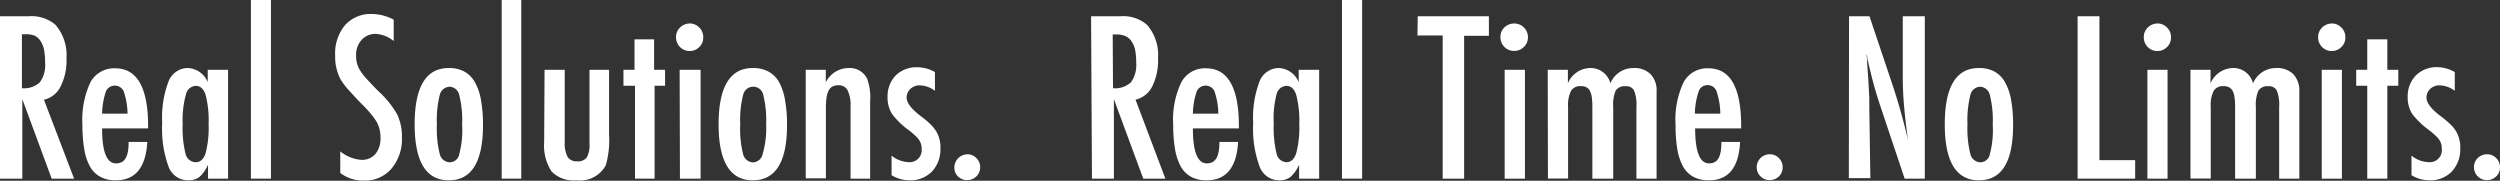 <svg id="Layer_1" data-name="Layer 1" xmlns="http://www.w3.org/2000/svg" viewBox="0 0 255.39 18.46"><rect x="0" y="0" width="255.39" height="18.46" fill="#333333" stroke="none"/><defs><style>.cls-1{fill:#fff;}</style></defs><title>GartmanSloooooooooogan</title><path class="cls-1" d="M1.43,2.47H4.37a3.75,3.75,0,0,1,2.72.87A4.73,4.73,0,0,1,8.22,6.79a5.85,5.85,0,0,1-.6,2.86A2.53,2.53,0,0,1,5.92,11L9,19.06H6.71l-3-8.12v8.12H1.43ZM3.67,9.82a2.37,2.37,0,0,0,1.83-.6,3,3,0,0,0,.54-2,7,7,0,0,0-.11-1.32A2.43,2.43,0,0,0,5.57,5,1.46,1.46,0,0,0,5,4.47,2.31,2.31,0,0,0,4,4.31H3.67Z" transform="translate(-1.43 -0.81)"/><path class="cls-1" d="M14.57,15.31h1.91q-.23,3.92-3.22,3.92a3.26,3.26,0,0,1-1.53-.33,2.68,2.68,0,0,1-1.06-1,5.3,5.3,0,0,1-.62-1.78,14.33,14.33,0,0,1-.2-2.55,9.05,9.05,0,0,1,.82-4.36,2.74,2.74,0,0,1,2.55-1.42c2.22,0,3.34,2,3.34,5.89v.25h-4.7c0,2.38.47,3.57,1.42,3.57S14.57,16.75,14.57,15.31Zm-.11-2.89a7.29,7.29,0,0,0-.4-2.3,1,1,0,0,0-1.8,0,7.6,7.6,0,0,0-.4,2.3Z" transform="translate(-1.43 -0.81)"/><path class="cls-1" d="M24.73,7.94V19.06H22.68V17.63a3.58,3.58,0,0,1-.88,1.26,1.84,1.84,0,0,1-1.16.34,2.12,2.12,0,0,1-2-1.42A11.32,11.32,0,0,1,18,13.37a10.43,10.43,0,0,1,.65-4.25,2.12,2.12,0,0,1,2-1.36,2.31,2.31,0,0,1,2,1.44V7.94Zm-4.64,5.51a11.12,11.12,0,0,0,.29,3.06,1.09,1.09,0,0,0,1.05.87c.46,0,.79-.3,1-.9a10.31,10.31,0,0,0,.31-3,10.42,10.42,0,0,0-.31-3c-.21-.6-.54-.9-1-.9a1.09,1.09,0,0,0-1,.86A9.74,9.74,0,0,0,20.09,13.45Z" transform="translate(-1.43 -0.81)"/><path class="cls-1" d="M27.06.81h2.05V19.06H27.06Z" transform="translate(-1.43 -0.81)"/><path class="cls-1" d="M41.65,2.82V5a3.24,3.24,0,0,0-1.84-.73,1.88,1.88,0,0,0-1.44.62,2.21,2.21,0,0,0-.56,1.58A2.74,2.74,0,0,0,38.21,8a6.45,6.45,0,0,0,.67.86c.32.35.72.78,1.21,1.27A9.75,9.75,0,0,1,42,12.49a5.25,5.25,0,0,1,.49,2.39,4.67,4.67,0,0,1-1.08,3.17,3.55,3.55,0,0,1-2.78,1.21,3.85,3.85,0,0,1-2.44-.78V16.27a3.79,3.79,0,0,0,2.17.87,1.8,1.8,0,0,0,1.43-.61,2.49,2.49,0,0,0,.51-1.65,3.35,3.35,0,0,0-.39-1.62,7.83,7.83,0,0,0-.57-.79,12.88,12.88,0,0,0-.92-1c-.56-.56-1-1.06-1.4-1.49a6.74,6.74,0,0,1-.83-1.12,5,5,0,0,1-.52-2.39,4.48,4.48,0,0,1,1-3.08,3.48,3.48,0,0,1,2.74-1.15A4.82,4.82,0,0,1,41.65,2.82Z" transform="translate(-1.43 -0.81)"/><path class="cls-1" d="M50.77,13.59q0,5.64-3.49,5.64t-3.49-5.72c0-3.84,1.16-5.75,3.48-5.75a3.32,3.32,0,0,1,1.56.34,2.79,2.79,0,0,1,1.09,1.07A5.48,5.48,0,0,1,50.56,11,14.05,14.05,0,0,1,50.77,13.59Zm-2.13-.05a10.6,10.6,0,0,0-.29-3,1.06,1.06,0,0,0-1-.87,1.08,1.08,0,0,0-1,.86,10.67,10.67,0,0,0-.29,3,10.63,10.63,0,0,0,.29,3,1.09,1.09,0,0,0,1,.86,1,1,0,0,0,1-.85A9.56,9.56,0,0,0,48.64,13.54Z" transform="translate(-1.43 -0.81)"/><path class="cls-1" d="M52.68.81h2V19.06h-2Z" transform="translate(-1.43 -0.81)"/><path class="cls-1" d="M57.06,7.94h2.06v7.44a2.94,2.94,0,0,0,.3,1.47,1.06,1.06,0,0,0,.95.44,1.13,1.13,0,0,0,1-.39,2.59,2.59,0,0,0,.28-1.42V7.94h2v6.65a9.21,9.21,0,0,1-.34,3.12,3,3,0,0,1-3,1.52,3.12,3.12,0,0,1-2.53-.9,4.82,4.82,0,0,1-.76-3Z" transform="translate(-1.43 -0.81)"/><path class="cls-1" d="M66.25,4.83h2V7.94h1.12V9.57H68.3v9.49h-2V9.57H65.12V7.94h1.13Z" transform="translate(-1.43 -0.81)"/><path class="cls-1" d="M71.86,3.21a1.32,1.32,0,0,1,1,.41,1.32,1.32,0,0,1,.41,1,1.31,1.31,0,0,1-.41,1,1.39,1.39,0,0,1-2.37-1,1.36,1.36,0,0,1,.41-1A1.42,1.42,0,0,1,71.86,3.21Zm-1,4.73H73V19.06H70.89Z" transform="translate(-1.43 -0.81)"/><path class="cls-1" d="M81.83,13.59q0,5.64-3.5,5.64c-2.32,0-3.49-1.91-3.49-5.72S76,7.76,78.32,7.76a3.34,3.34,0,0,1,1.57.34A2.79,2.79,0,0,1,81,9.17,5.72,5.72,0,0,1,81.62,11,14.05,14.05,0,0,1,81.83,13.59Zm-2.13-.05a11,11,0,0,0-.29-3,1.05,1.05,0,0,0-2.07,0,10.3,10.3,0,0,0-.29,3,10.26,10.26,0,0,0,.29,3,1.09,1.09,0,0,0,1,.86,1.06,1.06,0,0,0,1-.85A9.56,9.56,0,0,0,79.7,13.54Z" transform="translate(-1.43 -0.81)"/><path class="cls-1" d="M83.74,7.94h2.05V9.22a2.62,2.62,0,0,1,2.28-1.46A2,2,0,0,1,90,8.82a5.53,5.53,0,0,1,.32,2.33v7.91h-2V11.63A3.4,3.4,0,0,0,88,10a1,1,0,0,0-.92-.48,1.21,1.21,0,0,0-.6.13.92.92,0,0,0-.39.39,2.36,2.36,0,0,0-.22.72,6.58,6.58,0,0,0-.07,1.08v7.19H83.74Z" transform="translate(-1.43 -0.81)"/><path class="cls-1" d="M96.94,8.17v1.92a2.63,2.63,0,0,0-1.58-.56,1.19,1.19,0,0,0-.51.1,1.29,1.29,0,0,0-.42.26,1.22,1.22,0,0,0-.38.89q0,.8,1.44,1.89a10,10,0,0,1,1,.84,4,4,0,0,1,.59.73,3.17,3.17,0,0,1,.42,1.7,3.31,3.31,0,0,1-.87,2.4,3.1,3.1,0,0,1-2.31.89,3.6,3.6,0,0,1-1.81-.52v-2a2.9,2.9,0,0,0,1.69.66A1.23,1.23,0,0,0,95.58,16a1.53,1.53,0,0,0-.26-.89,2.29,2.29,0,0,0-.38-.43q-.25-.24-.63-.54a8,8,0,0,1-1.76-1.7,3.11,3.11,0,0,1-.45-1.71,3.06,3.06,0,0,1,.82-2.2,3,3,0,0,1,2.18-.85A3.73,3.73,0,0,1,96.94,8.17Z" transform="translate(-1.43 -0.81)"/><path class="cls-1" d="M100.26,16.57a1.24,1.24,0,0,1,.91.39,1.28,1.28,0,0,1,.39.94,1.25,1.25,0,0,1-.39.93,1.33,1.33,0,0,1-.93.38,1.27,1.27,0,0,1-.52-.1,1.39,1.39,0,0,1-.43-.28,1.34,1.34,0,0,1-.28-.42A1.37,1.37,0,0,1,99.29,17,1.38,1.38,0,0,1,100.26,16.57Z" transform="translate(-1.43 -0.81)"/><path class="cls-1" d="M112.89,2.47h3a3.74,3.74,0,0,1,2.71.87,4.69,4.69,0,0,1,1.13,3.45,5.85,5.85,0,0,1-.6,2.86,2.53,2.53,0,0,1-1.7,1.34l3.05,8.07h-2.26l-3-8.12v8.12h-2.24Zm2.24,7.35a2.37,2.37,0,0,0,1.83-.6,3,3,0,0,0,.54-2,7,7,0,0,0-.11-1.32A2.43,2.43,0,0,0,117,5a1.46,1.46,0,0,0-.62-.51,2.28,2.28,0,0,0-.91-.16h-.37Z" transform="translate(-1.43 -0.81)"/><path class="cls-1" d="M126,15.31h1.91q-.22,3.92-3.22,3.92a3.26,3.26,0,0,1-1.53-.33,2.68,2.68,0,0,1-1.06-1,5.53,5.53,0,0,1-.62-1.78,14.33,14.33,0,0,1-.2-2.55,8.92,8.92,0,0,1,.83-4.36,2.72,2.72,0,0,1,2.54-1.42c2.22,0,3.34,2,3.34,5.89v.25h-4.7c0,2.38.48,3.57,1.42,3.57S126,16.75,126,15.31Zm-.11-2.89a7.29,7.29,0,0,0-.4-2.3,1,1,0,0,0-1.8,0,7.6,7.6,0,0,0-.4,2.3Z" transform="translate(-1.43 -0.81)"/><path class="cls-1" d="M136.19,7.94V19.06h-2.05V17.63a3.58,3.58,0,0,1-.88,1.26,1.84,1.84,0,0,1-1.16.34,2.13,2.13,0,0,1-2-1.42,11.32,11.32,0,0,1-.65-4.44,10.43,10.43,0,0,1,.65-4.25,2.13,2.13,0,0,1,2-1.36,2.31,2.31,0,0,1,2,1.44V7.94Zm-4.64,5.51a11.12,11.12,0,0,0,.29,3.06,1.09,1.09,0,0,0,1,.87c.46,0,.8-.3,1-.9a10.24,10.24,0,0,0,.32-3,10.35,10.35,0,0,0-.32-3c-.2-.6-.54-.9-1-.9a1.09,1.09,0,0,0-1,.86A9.74,9.74,0,0,0,131.55,13.45Z" transform="translate(-1.43 -0.81)"/><path class="cls-1" d="M138.52.81h2.06V19.06h-2.06Z" transform="translate(-1.43 -0.81)"/><path class="cls-1" d="M146.26,2.47h7.27v2H151V19.06h-2.19V4.43h-2.58Z" transform="translate(-1.43 -0.81)"/><path class="cls-1" d="M156.14,3.21a1.4,1.4,0,0,1,1.38,1.39,1.35,1.35,0,0,1-.41,1,1.37,1.37,0,0,1-1,.41,1.35,1.35,0,0,1-1-.41,1.39,1.39,0,0,1-.4-1,1.36,1.36,0,0,1,.41-1A1.46,1.46,0,0,1,156.14,3.21Zm-1,4.73h2.07V19.06h-2.07Z" transform="translate(-1.43 -0.81)"/><path class="cls-1" d="M159.54,7.94h2.06V9.32a2.52,2.52,0,0,1,2.25-1.56,2.08,2.08,0,0,1,2.09,1.56,2.52,2.52,0,0,1,2.32-1.56,2.37,2.37,0,0,1,1.78.62,2.43,2.43,0,0,1,.62,1.82v8.86H168.6V11.74a3.9,3.9,0,0,0-.24-1.68.88.88,0,0,0-.88-.44,1.08,1.08,0,0,0-1,.45,3.72,3.72,0,0,0-.25,1.67v7.32h-2.13V11.74a6.9,6.9,0,0,0-.06-1,1.91,1.91,0,0,0-.2-.66.89.89,0,0,0-.36-.36,1.19,1.19,0,0,0-.56-.11,1.09,1.09,0,0,0-1,.48,3.28,3.28,0,0,0-.3,1.64v7.32h-2.06Z" transform="translate(-1.43 -0.81)"/><path class="cls-1" d="M177.28,15.31h1.91Q179,19.23,176,19.23a3.32,3.32,0,0,1-1.53-.33,2.68,2.68,0,0,1-1.06-1,5.53,5.53,0,0,1-.62-1.78,14.43,14.43,0,0,1-.19-2.55,8.93,8.93,0,0,1,.82-4.36,2.73,2.73,0,0,1,2.54-1.42q3.34,0,3.34,5.89v.25h-4.7c0,2.38.48,3.57,1.42,3.57S177.28,16.75,177.28,15.31Zm-.11-2.89a7.38,7.38,0,0,0-.39-2.3.94.94,0,0,0-.91-.61.92.92,0,0,0-.9.61,7.6,7.6,0,0,0-.4,2.3Z" transform="translate(-1.43 -0.81)"/><path class="cls-1" d="M182.24,16.57a1.26,1.26,0,0,1,.92.39,1.31,1.31,0,0,1,.38.94,1.28,1.28,0,0,1-.38.93,1.38,1.38,0,0,1-.94.38,1.3,1.3,0,0,1-.52-.1,1.34,1.34,0,0,1-.42-.28,1.22,1.22,0,0,1-.29-.42,1.35,1.35,0,0,1,.29-1.46A1.34,1.34,0,0,1,182.24,16.57Z" transform="translate(-1.43 -0.81)"/><path class="cls-1" d="M190.32,2.47h2.09l2.22,6.62c.64,1.87,1.21,3.87,1.71,6-.18-1.28-.31-2.44-.4-3.48s-.13-2-.13-2.93V2.47h2.25V19.06H196l-2.5-7.47c-.23-.69-.45-1.4-.65-2.13s-.39-1.5-.57-2.3a2.32,2.32,0,0,0-.07-.37l-.11-.49q0,.27.06.48t0,.33l.12,1.69.11,2c0,.12,0,.26,0,.42s0,.35,0,.56l.11,7.23h-2.2Z" transform="translate(-1.43 -0.81)"/><path class="cls-1" d="M207.08,13.59q0,5.64-3.49,5.64t-3.49-5.72c0-3.84,1.16-5.75,3.48-5.75a3.32,3.32,0,0,1,1.56.34,2.79,2.79,0,0,1,1.09,1.07,5.48,5.48,0,0,1,.64,1.81A14.05,14.05,0,0,1,207.08,13.59ZM205,13.54a10.6,10.6,0,0,0-.29-3,1.07,1.07,0,0,0-1-.87,1.08,1.08,0,0,0-1,.86,10.67,10.67,0,0,0-.29,3,10.63,10.63,0,0,0,.29,3,1.09,1.09,0,0,0,1,.86,1,1,0,0,0,1-.85A9.56,9.56,0,0,0,205,13.54Z" transform="translate(-1.43 -0.81)"/><path class="cls-1" d="M213.67,2.47h2.23v14.7h3.65v1.89h-5.88Z" transform="translate(-1.43 -0.81)"/><path class="cls-1" d="M221.8,3.21a1.32,1.32,0,0,1,1,.41,1.32,1.32,0,0,1,.41,1,1.31,1.31,0,0,1-.41,1,1.39,1.39,0,0,1-2.37-1,1.36,1.36,0,0,1,.41-1A1.42,1.42,0,0,1,221.8,3.21Zm-1,4.73h2.06V19.06h-2.06Z" transform="translate(-1.43 -0.81)"/><path class="cls-1" d="M225.2,7.94h2.05V9.32a2.55,2.55,0,0,1,2.26-1.56,2.06,2.06,0,0,1,2.08,1.56,2.54,2.54,0,0,1,2.32-1.56,2.39,2.39,0,0,1,1.79.62,2.48,2.48,0,0,1,.62,1.82v8.86h-2.06V11.74a3.9,3.9,0,0,0-.24-1.68.88.88,0,0,0-.88-.44,1.08,1.08,0,0,0-1,.45,3.68,3.68,0,0,0-.26,1.67v7.32h-2.12V11.74a6.9,6.9,0,0,0-.06-1,1.91,1.91,0,0,0-.2-.66,1,1,0,0,0-.37-.36,1.17,1.17,0,0,0-.56-.11,1.1,1.1,0,0,0-1,.48,3.28,3.28,0,0,0-.3,1.64v7.32H225.2Z" transform="translate(-1.43 -0.81)"/><path class="cls-1" d="M239.61,3.21a1.32,1.32,0,0,1,1,.41,1.32,1.32,0,0,1,.41,1,1.31,1.31,0,0,1-.41,1,1.39,1.39,0,0,1-2.37-1,1.36,1.36,0,0,1,.41-1A1.44,1.44,0,0,1,239.61,3.21Zm-1,4.73h2.06V19.06h-2.06Z" transform="translate(-1.43 -0.81)"/><path class="cls-1" d="M243.26,4.83h2.05V7.94h1.12V9.57h-1.12v9.49h-2.05V9.57h-1.13V7.94h1.13Z" transform="translate(-1.43 -0.81)"/><path class="cls-1" d="M252.2,8.17v1.92a2.63,2.63,0,0,0-1.58-.56,1.27,1.27,0,0,0-.52.1,1.36,1.36,0,0,0-.41.26,1.22,1.22,0,0,0-.38.89q0,.8,1.44,1.89a9.73,9.73,0,0,1,1,.84,3.31,3.31,0,0,1,.59.73,3.17,3.17,0,0,1,.42,1.7,3.31,3.31,0,0,1-.87,2.4,3.07,3.07,0,0,1-2.31.89,3.59,3.59,0,0,1-1.8-.52v-2a2.88,2.88,0,0,0,1.69.66,1.23,1.23,0,0,0,1.4-1.38,1.53,1.53,0,0,0-.25-.89,2.29,2.29,0,0,0-.38-.43q-.25-.24-.63-.54a8.3,8.3,0,0,1-1.77-1.7,3.11,3.11,0,0,1-.45-1.71,3.07,3.07,0,0,1,.83-2.2,3,3,0,0,1,2.18-.85A3.76,3.76,0,0,1,252.2,8.17Z" transform="translate(-1.43 -0.81)"/><path class="cls-1" d="M255.52,16.57a1.24,1.24,0,0,1,.91.39,1.28,1.28,0,0,1,.39.94,1.25,1.25,0,0,1-.39.93,1.33,1.33,0,0,1-.93.38,1.32,1.32,0,0,1-.53-.1,1.34,1.34,0,0,1-.42-.28,1.19,1.19,0,0,1-.28-.42,1.31,1.31,0,0,1,.28-1.46A1.36,1.36,0,0,1,255.52,16.57Z" transform="translate(-1.43 -0.81)"/></svg>